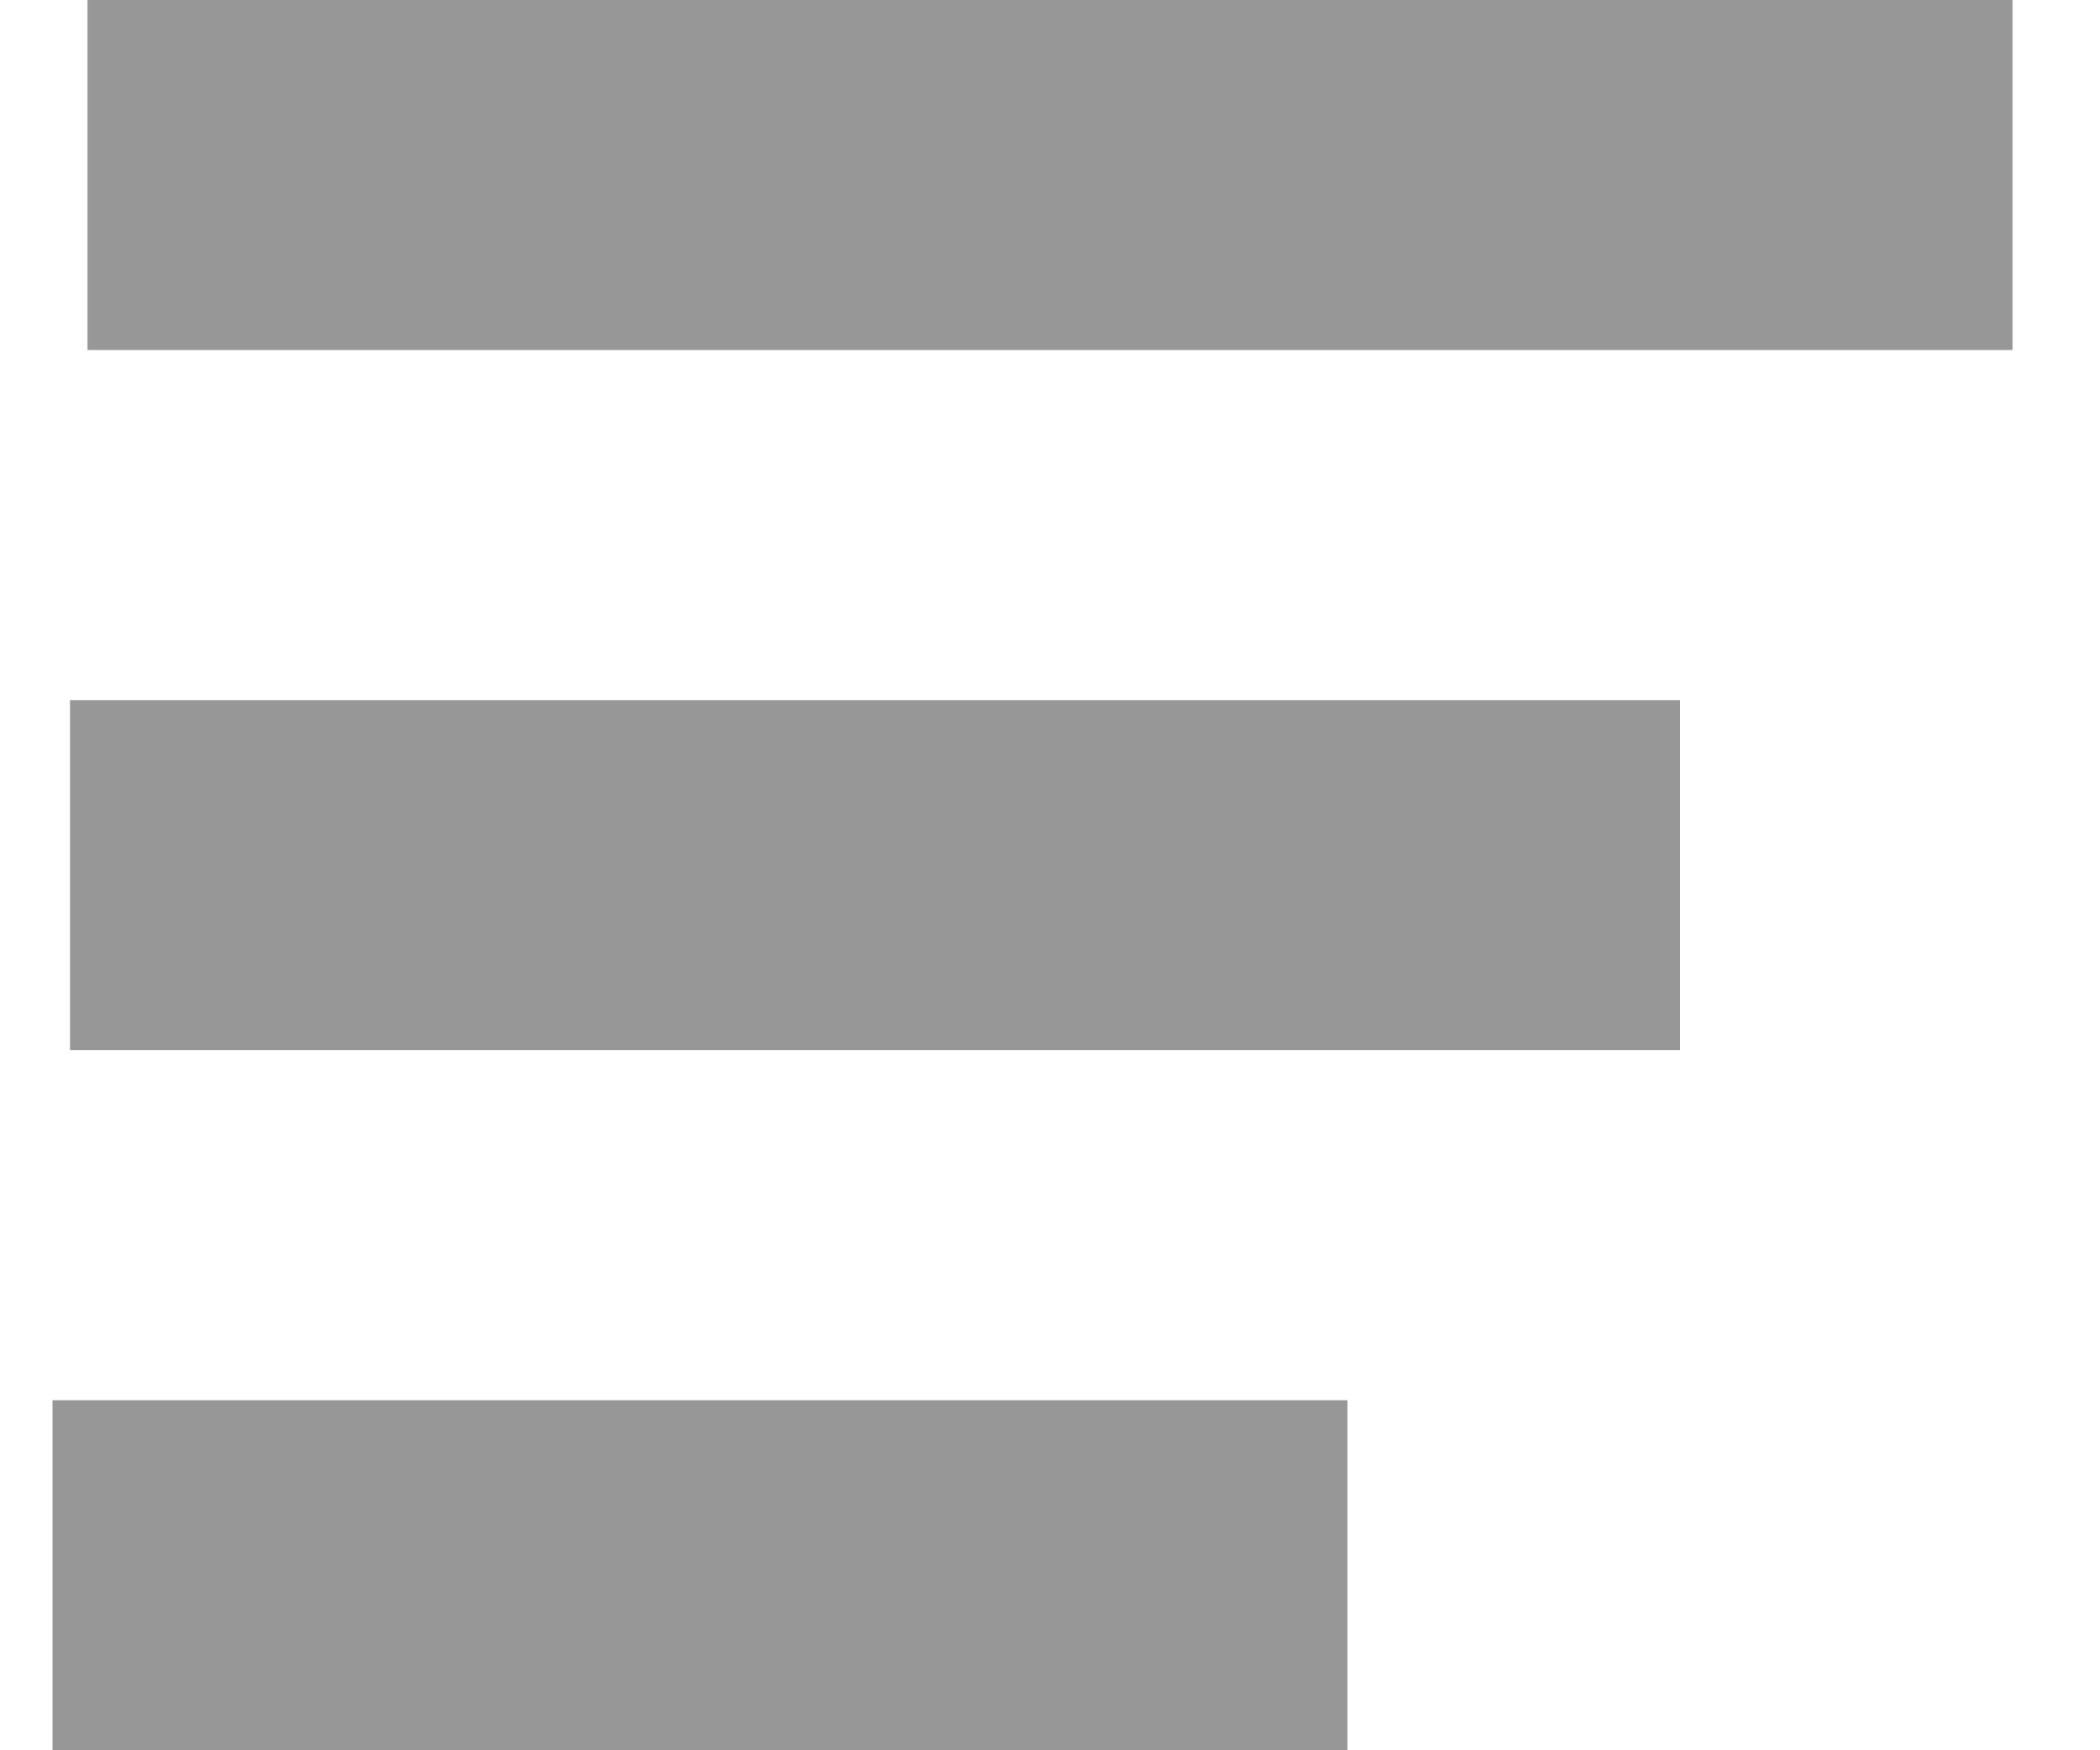 <?xml version="1.0" encoding="UTF-8"?>
<svg width="12px" height="10px" viewBox="0 0 12 10" version="1.1" xmlns="http://www.w3.org/2000/svg" xmlns:xlink="http://www.w3.org/1999/xlink">
    <defs></defs>
    <g id="Page-1" stroke="none" stroke-width="1" fill="none" fill-rule="evenodd" stroke-linecap="square">
        <g id="assets" transform="translate(-347, -46)" stroke="#979797" stroke-width="2">
            <g id="icon/browse" transform="translate(347, 45)">
                <path d="M1.5,2 L10.5,2" id="Line"></path>
                <path d="M1.4,6 L8.6,6" id="Line-Copy"></path>
                <path d="M1.3,10 L6.7,10" id="Line-Copy-2"></path>
            </g>
        </g>
    </g>
</svg>